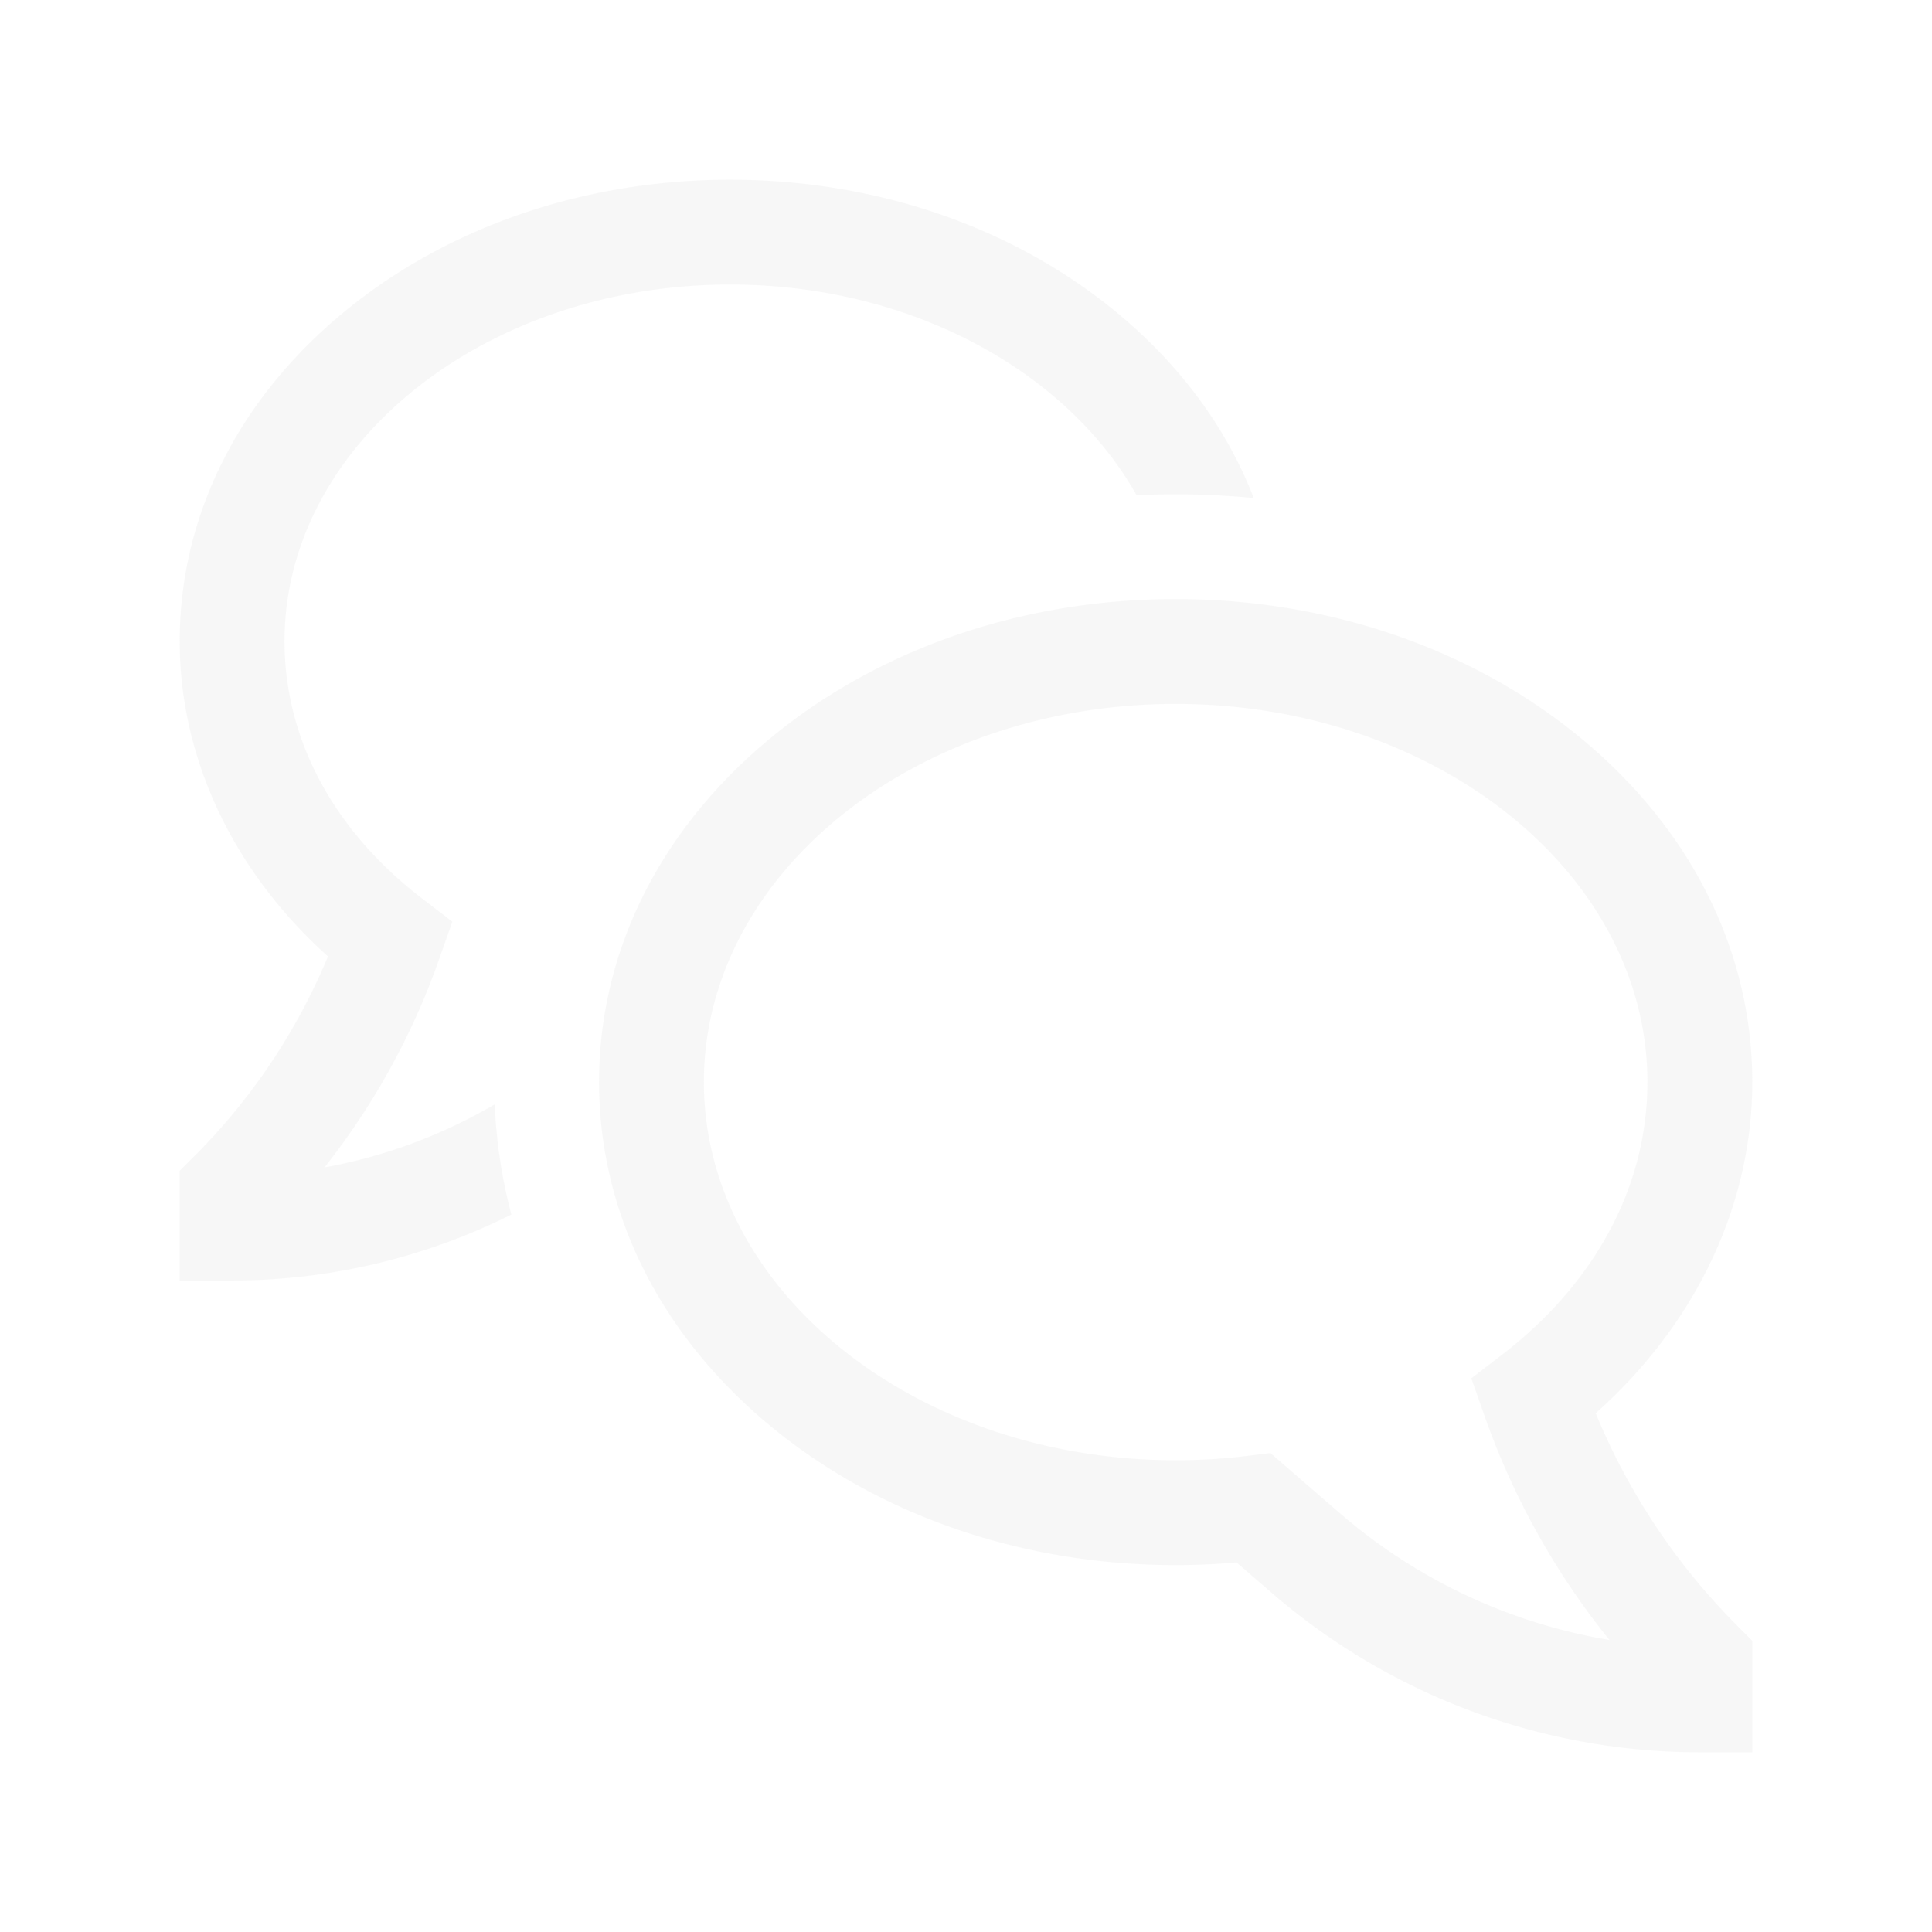 <svg xmlns="http://www.w3.org/2000/svg" width="43" height="43" fill="none" viewBox="0 0 43 43">
  <g filter="url(#a)">
    <path fill="#F1F1F1" fill-opacity=".5" d="M35.515 27.454C37.74 25.47 39 22.827 39 20.084c0-2.916-1.365-5.643-3.843-7.679-2.412-1.98-5.605-3.072-8.99-3.072-3.386 0-6.579 1.091-8.99 3.072-2.479 2.036-3.844 4.763-3.844 7.678 0 2.916 1.365 5.643 3.843 7.679 2.412 1.98 5.605 3.072 8.99 3.072.452 0 .905-.02 1.356-.06l.769.666A14.572 14.572 0 0 0 37.833 35H39v-2.483l-.342-.342a14.521 14.521 0 0 1-3.143-4.721Zm-5.696 2.223-1.543-1.337-.515.063a13.07 13.07 0 0 1-1.595.097c-5.79 0-10.5-3.776-10.5-8.417 0-4.64 4.71-8.416 10.5-8.416s10.5 3.775 10.5 8.416c0 2.313-1.153 4.471-3.248 6.079l-.672.515.31.878A16.866 16.866 0 0 0 35.82 32.5a12.238 12.238 0 0 1-6-2.823Z"/>
    <path fill="#F1F1F1" fill-opacity=".5" d="M7.222 21.983a16.078 16.078 0 0 0 2.538-4.596l.308-.873-.672-.515c-1.975-1.516-3.063-3.55-3.063-5.728 0-4.377 4.449-7.938 9.917-7.938 4.023 0 7.493 1.928 9.047 4.689a17.936 17.936 0 0 1 2.607.063c-.6-1.556-1.643-2.976-3.077-4.153C22.526 1.042 19.48 0 16.25 0c-3.23 0-6.276 1.041-8.578 2.932C5.304 4.877 4 7.483 4 10.27c0 2.61 1.192 5.125 3.3 7.017a13.737 13.737 0 0 1-2.958 4.429L4 22.058V24.5h1.167a13.9 13.9 0 0 0 6.214-1.468 11.475 11.475 0 0 1-.37-2.453 11.574 11.574 0 0 1-3.79 1.404Z"/>
  </g>
  <defs>
    <filter id="a" width="43" height="43" x="0" y="0" color-interpolation-filters="sRGB" filterUnits="userSpaceOnUse">
      <feFlood flood-opacity="0" result="BackgroundImageFix"/>
      <feColorMatrix in="SourceAlpha" result="hardAlpha" values="0 0 0 0 0 0 0 0 0 0 0 0 0 0 0 0 0 0 127 0"/>
      <feOffset dy="4"/>
      <feGaussianBlur stdDeviation="2"/>
      <feComposite in2="hardAlpha" operator="out"/>
      <feColorMatrix values="0 0 0 0 0 0 0 0 0 0 0 0 0 0 0 0 0 0 0.25 0"/>
      <feBlend in2="BackgroundImageFix" result="effect1_dropShadow_1_20"/>
      <feBlend in="SourceGraphic" in2="effect1_dropShadow_1_20" result="shape"/>
    </filter>
  </defs>
</svg>

